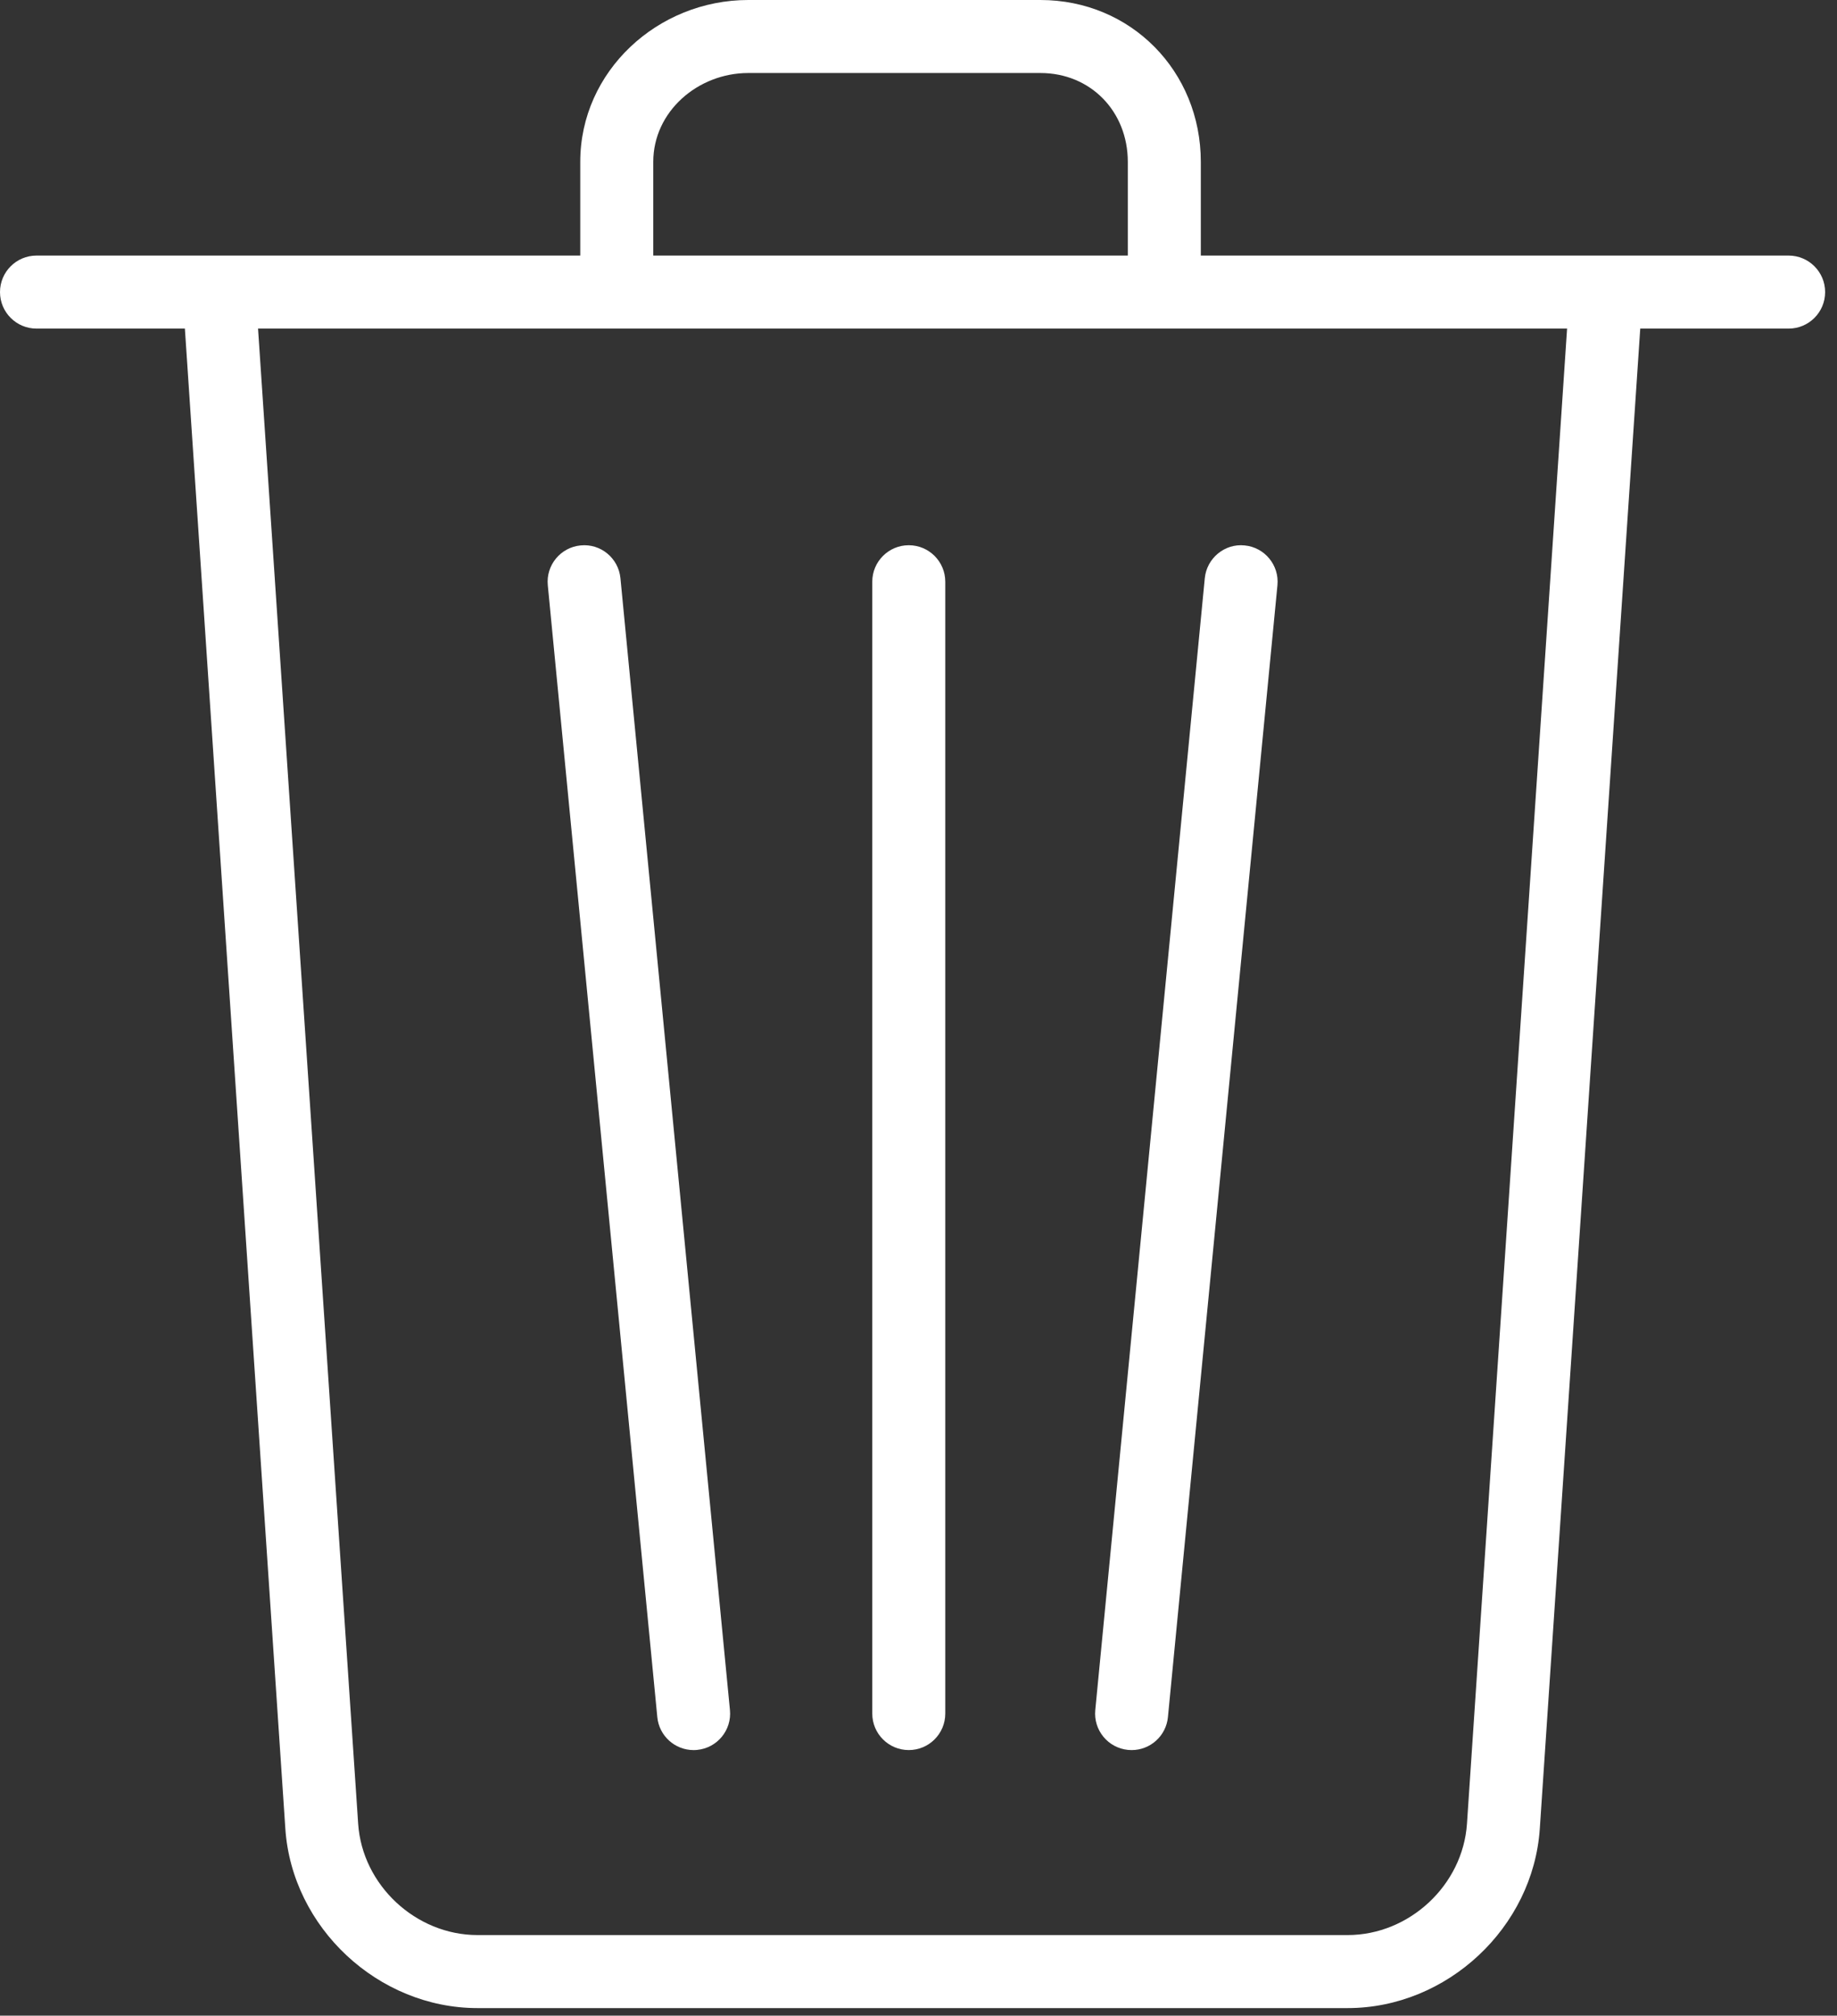<svg width="134" height="147" viewBox="0 0 134 147" fill="none" xmlns="http://www.w3.org/2000/svg">
<rect x="0" y="0" width="134" height="147" fill="#333333" stroke="none"/>
<path d="M130.471 18.639H117.158H87.593V11.802C87.593 5.195 82.496 0 75.893 0H54.58C47.975 0 42.327 5.195 42.327 11.802V18.639H15.976H2.663C1.192 18.639 0 19.831 0 21.301C0 22.772 1.192 23.964 2.663 23.964H13.486L20.814 133.362C21.298 140.578 27.585 146.448 34.831 146.448H98.304C105.551 146.448 111.838 140.578 112.321 133.362L119.648 23.964H130.472C131.942 23.964 133.134 22.772 133.134 21.302C133.134 19.831 131.942 18.639 130.471 18.639ZM54.58 5.325H75.893C79.559 5.325 82.268 8.132 82.268 11.802V18.639H47.653V11.802C47.653 8.132 50.912 5.325 54.58 5.325ZM107.008 133.005C106.707 137.482 102.803 141.122 98.303 141.122H34.831C30.331 141.122 26.426 137.48 26.126 133.005L18.823 23.964H45.266H85.206H114.311L107.008 133.005Z" fill="white"/>
<path d="M66.291 39.763C64.82 39.763 63.628 40.955 63.628 42.425V124.969C63.628 126.439 64.82 127.631 66.291 127.631C67.761 127.631 68.953 126.439 68.953 124.969V42.425C68.953 40.955 67.761 39.763 66.291 39.763Z" fill="white"/>
<path d="M53.246 124.714L45.258 42.17C45.118 40.707 43.816 39.626 42.352 39.777C40.889 39.917 39.817 41.219 39.959 42.682L47.947 125.226C48.08 126.603 49.238 127.632 50.594 127.632C50.68 127.632 50.766 127.629 50.853 127.619C52.317 127.479 53.388 126.178 53.246 124.714Z" fill="white"/>
<path d="M90.789 39.777C89.338 39.624 88.025 40.707 87.883 42.171L79.895 124.714C79.754 126.178 80.825 127.479 82.289 127.62C82.376 127.629 82.462 127.632 82.548 127.632C83.904 127.632 85.062 126.603 85.195 125.226L93.183 42.682C93.325 41.219 92.253 39.917 90.789 39.777Z" fill="white"/>
</svg>
